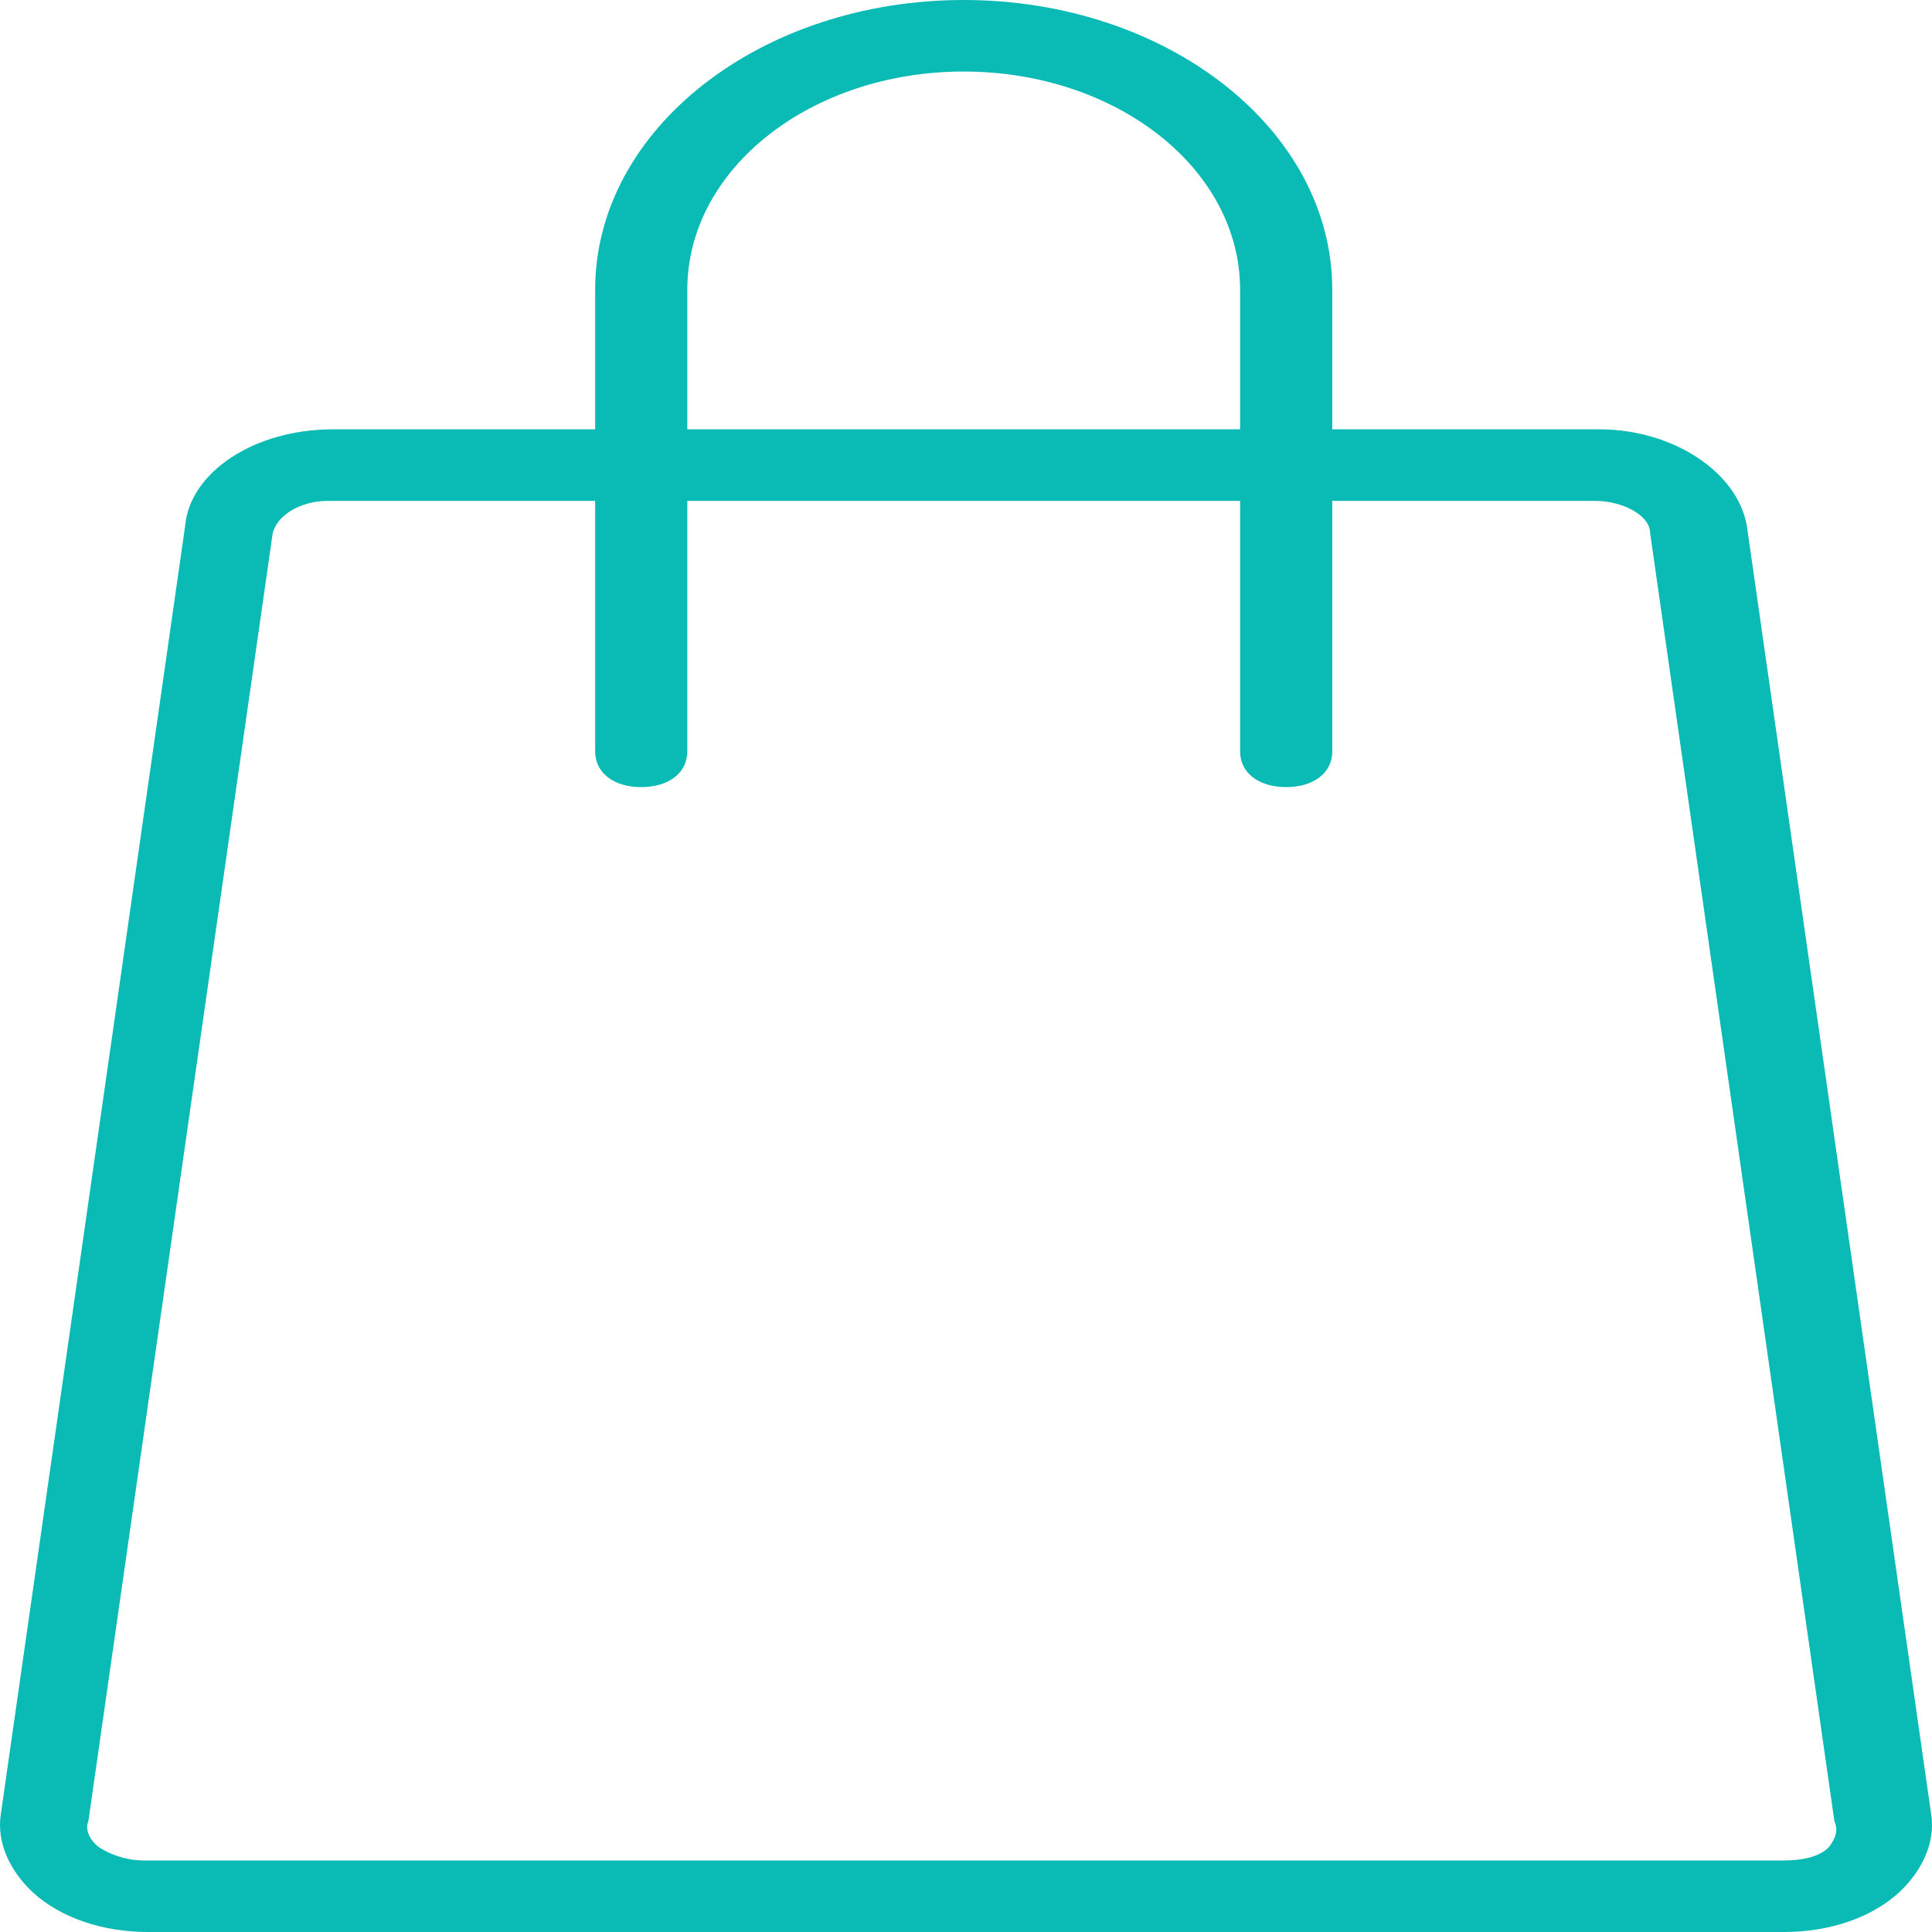 <svg width="40" height="40" viewBox="0 0 40 40" fill="none" xmlns="http://www.w3.org/2000/svg">
<path d="M39.982 37.556L36.167 10.889C35.976 9.778 34.641 8.889 33.114 8.889H27.583V6C27.583 2.667 24.149 0 19.952 0C15.756 0 12.322 2.667 12.322 6V8.889H6.886C5.264 8.889 3.929 9.778 3.833 10.889L0.018 37.556C-0.077 38.148 0.209 38.741 0.686 39.185C1.258 39.704 2.117 40 3.07 40H36.93C37.883 40 38.742 39.704 39.314 39.185C39.791 38.741 40.077 38.148 39.982 37.556ZM14.23 6C14.23 3.481 16.805 1.481 19.952 1.481C23.1 1.481 25.675 3.481 25.675 6V8.889H14.23V6ZM37.883 38.222C37.693 38.444 37.311 38.519 36.93 38.519H2.975C2.593 38.519 2.212 38.37 2.021 38.222C1.926 38.148 1.735 37.926 1.83 37.704L5.646 11.037C5.741 10.667 6.218 10.37 6.79 10.37H12.322V15.556C12.322 16 12.704 16.296 13.276 16.296C13.848 16.296 14.23 16 14.23 15.556V10.37H25.675V15.556C25.675 16 26.056 16.296 26.629 16.296C27.201 16.296 27.583 16 27.583 15.556V10.37H33.019C33.591 10.37 34.164 10.667 34.164 11.037L37.979 37.704C38.074 37.926 37.979 38.074 37.883 38.222Z" fill="#0ABAB5"/>
</svg>
